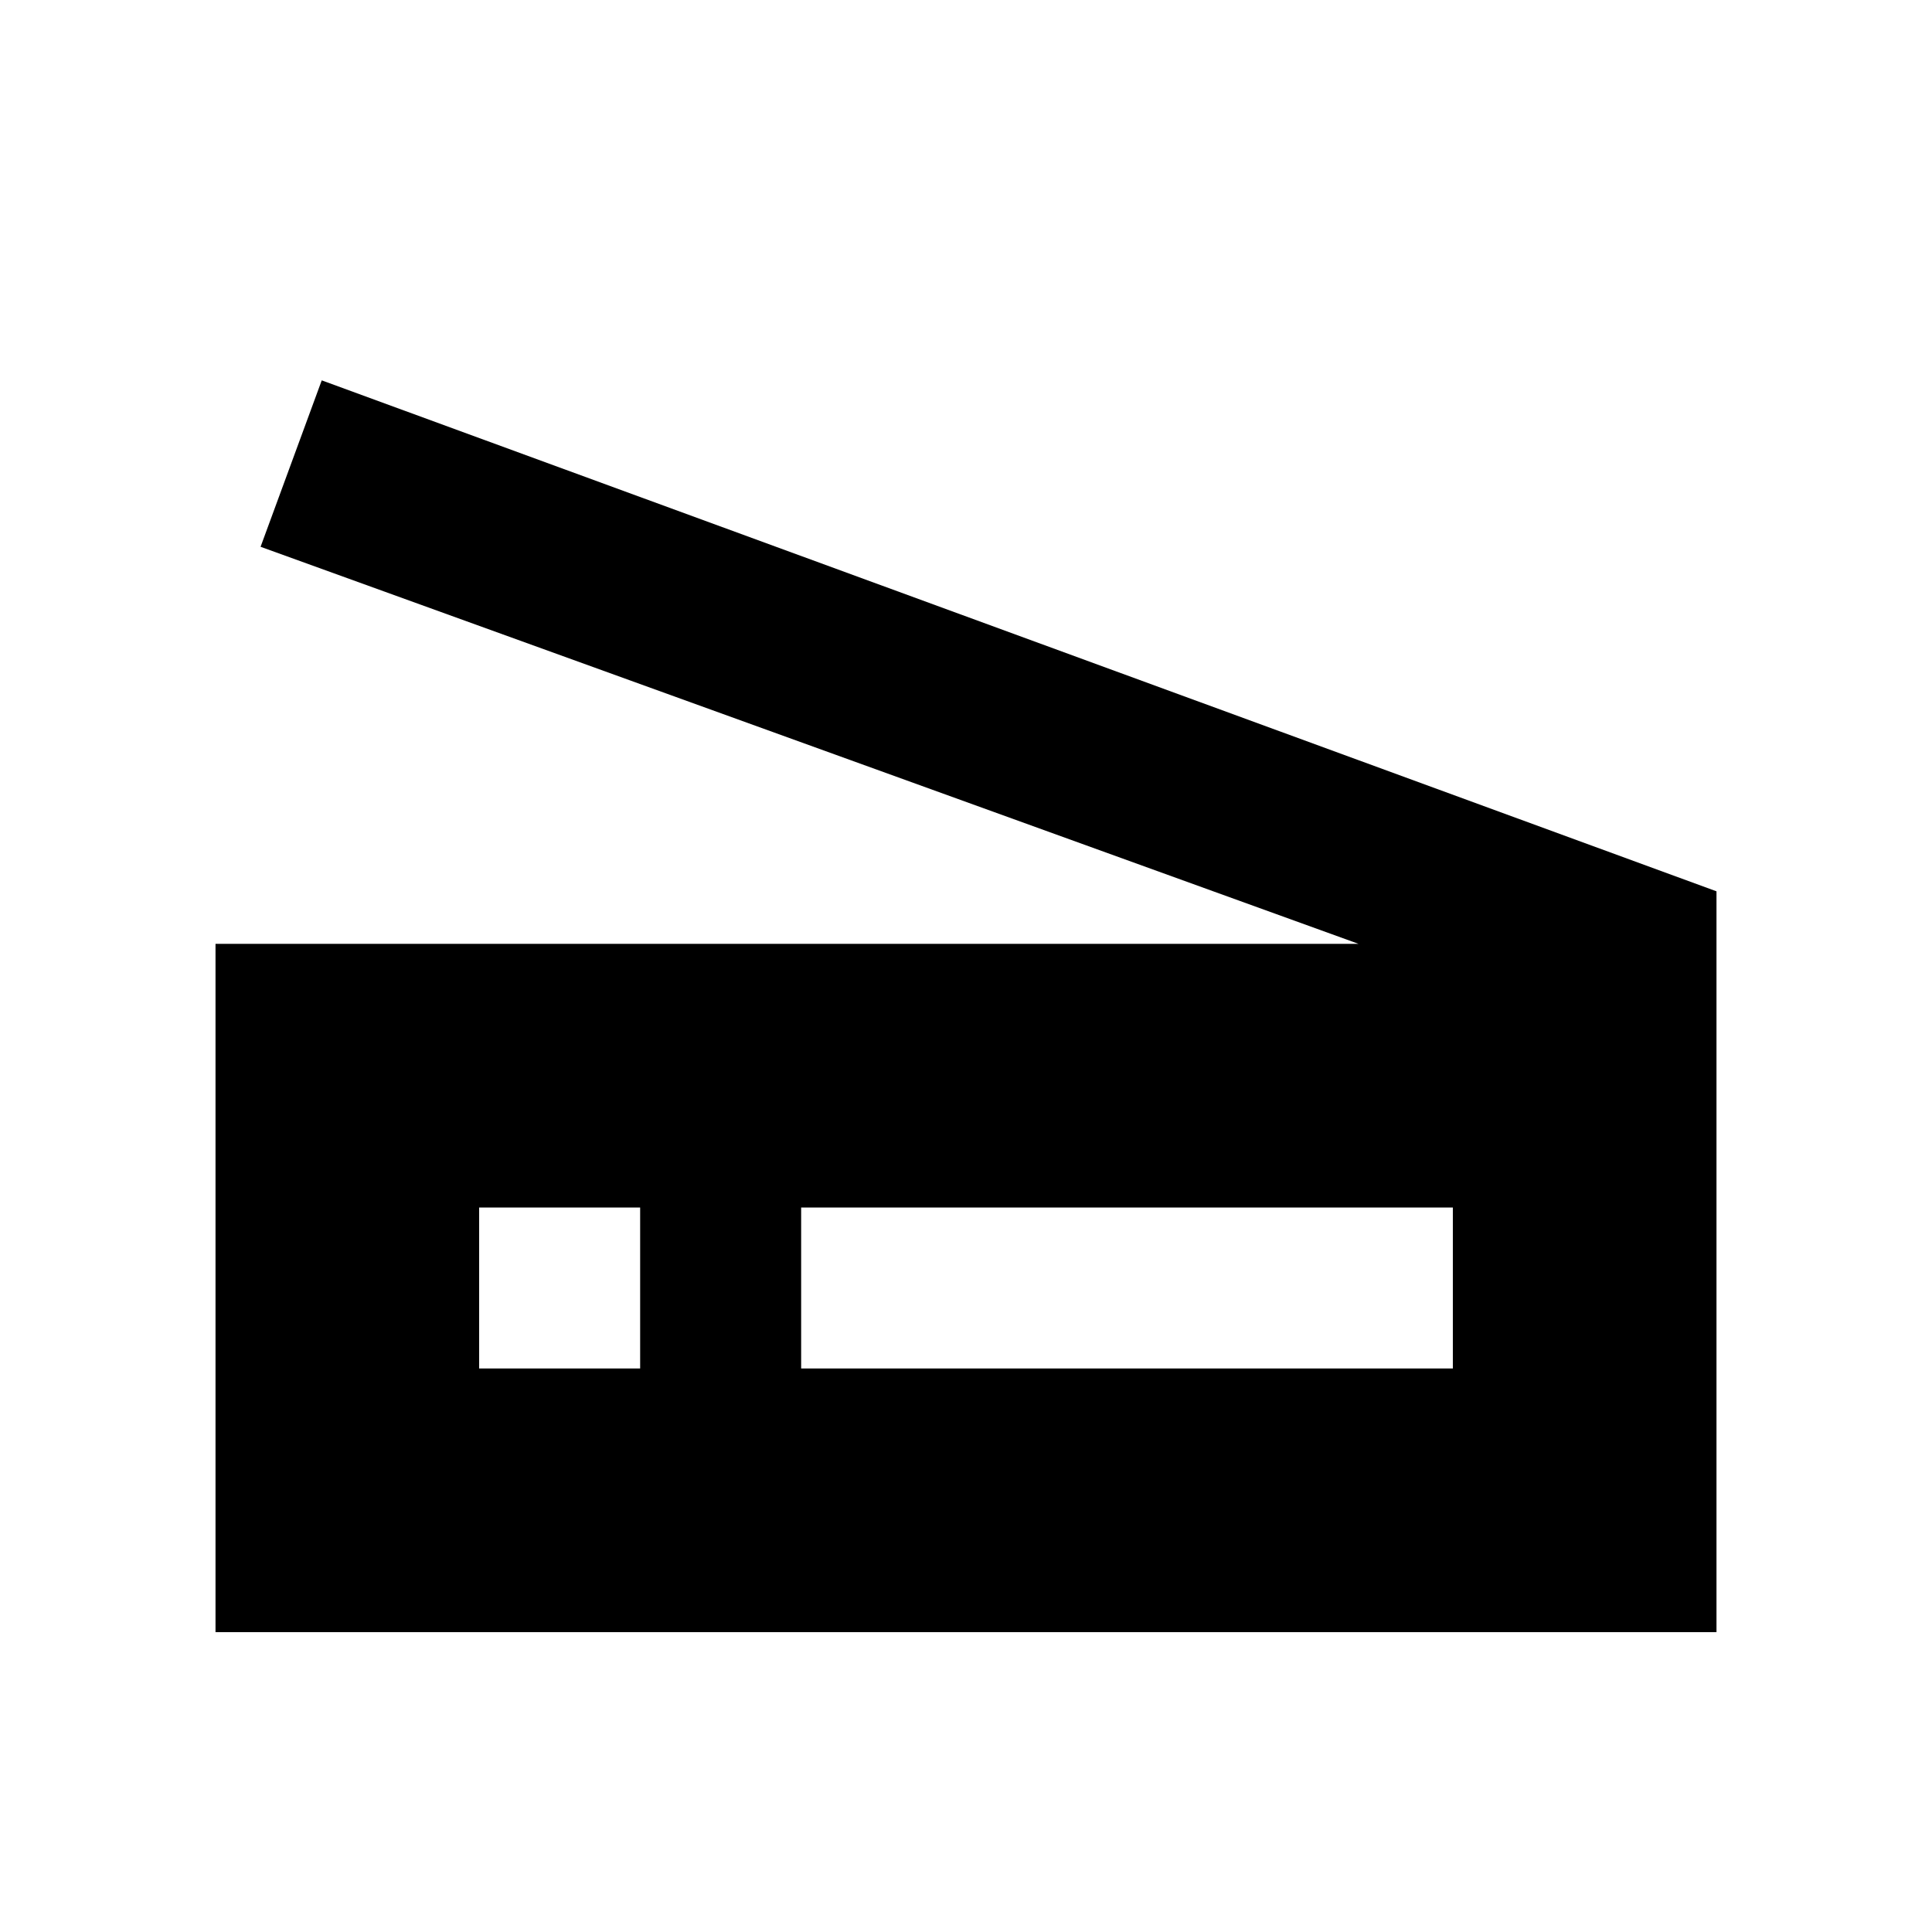 <svg xmlns="http://www.w3.org/2000/svg" height="24" viewBox="0 -960 960 960" width="24"><path d="M675.065-491 129.478-688.304 159.869-771l693.044 253.891V-149H107.087v-342h567.978ZM398.087-280h323.826v-80H398.087v80Zm-160 0h80v-80h-80v80Z"/></svg>